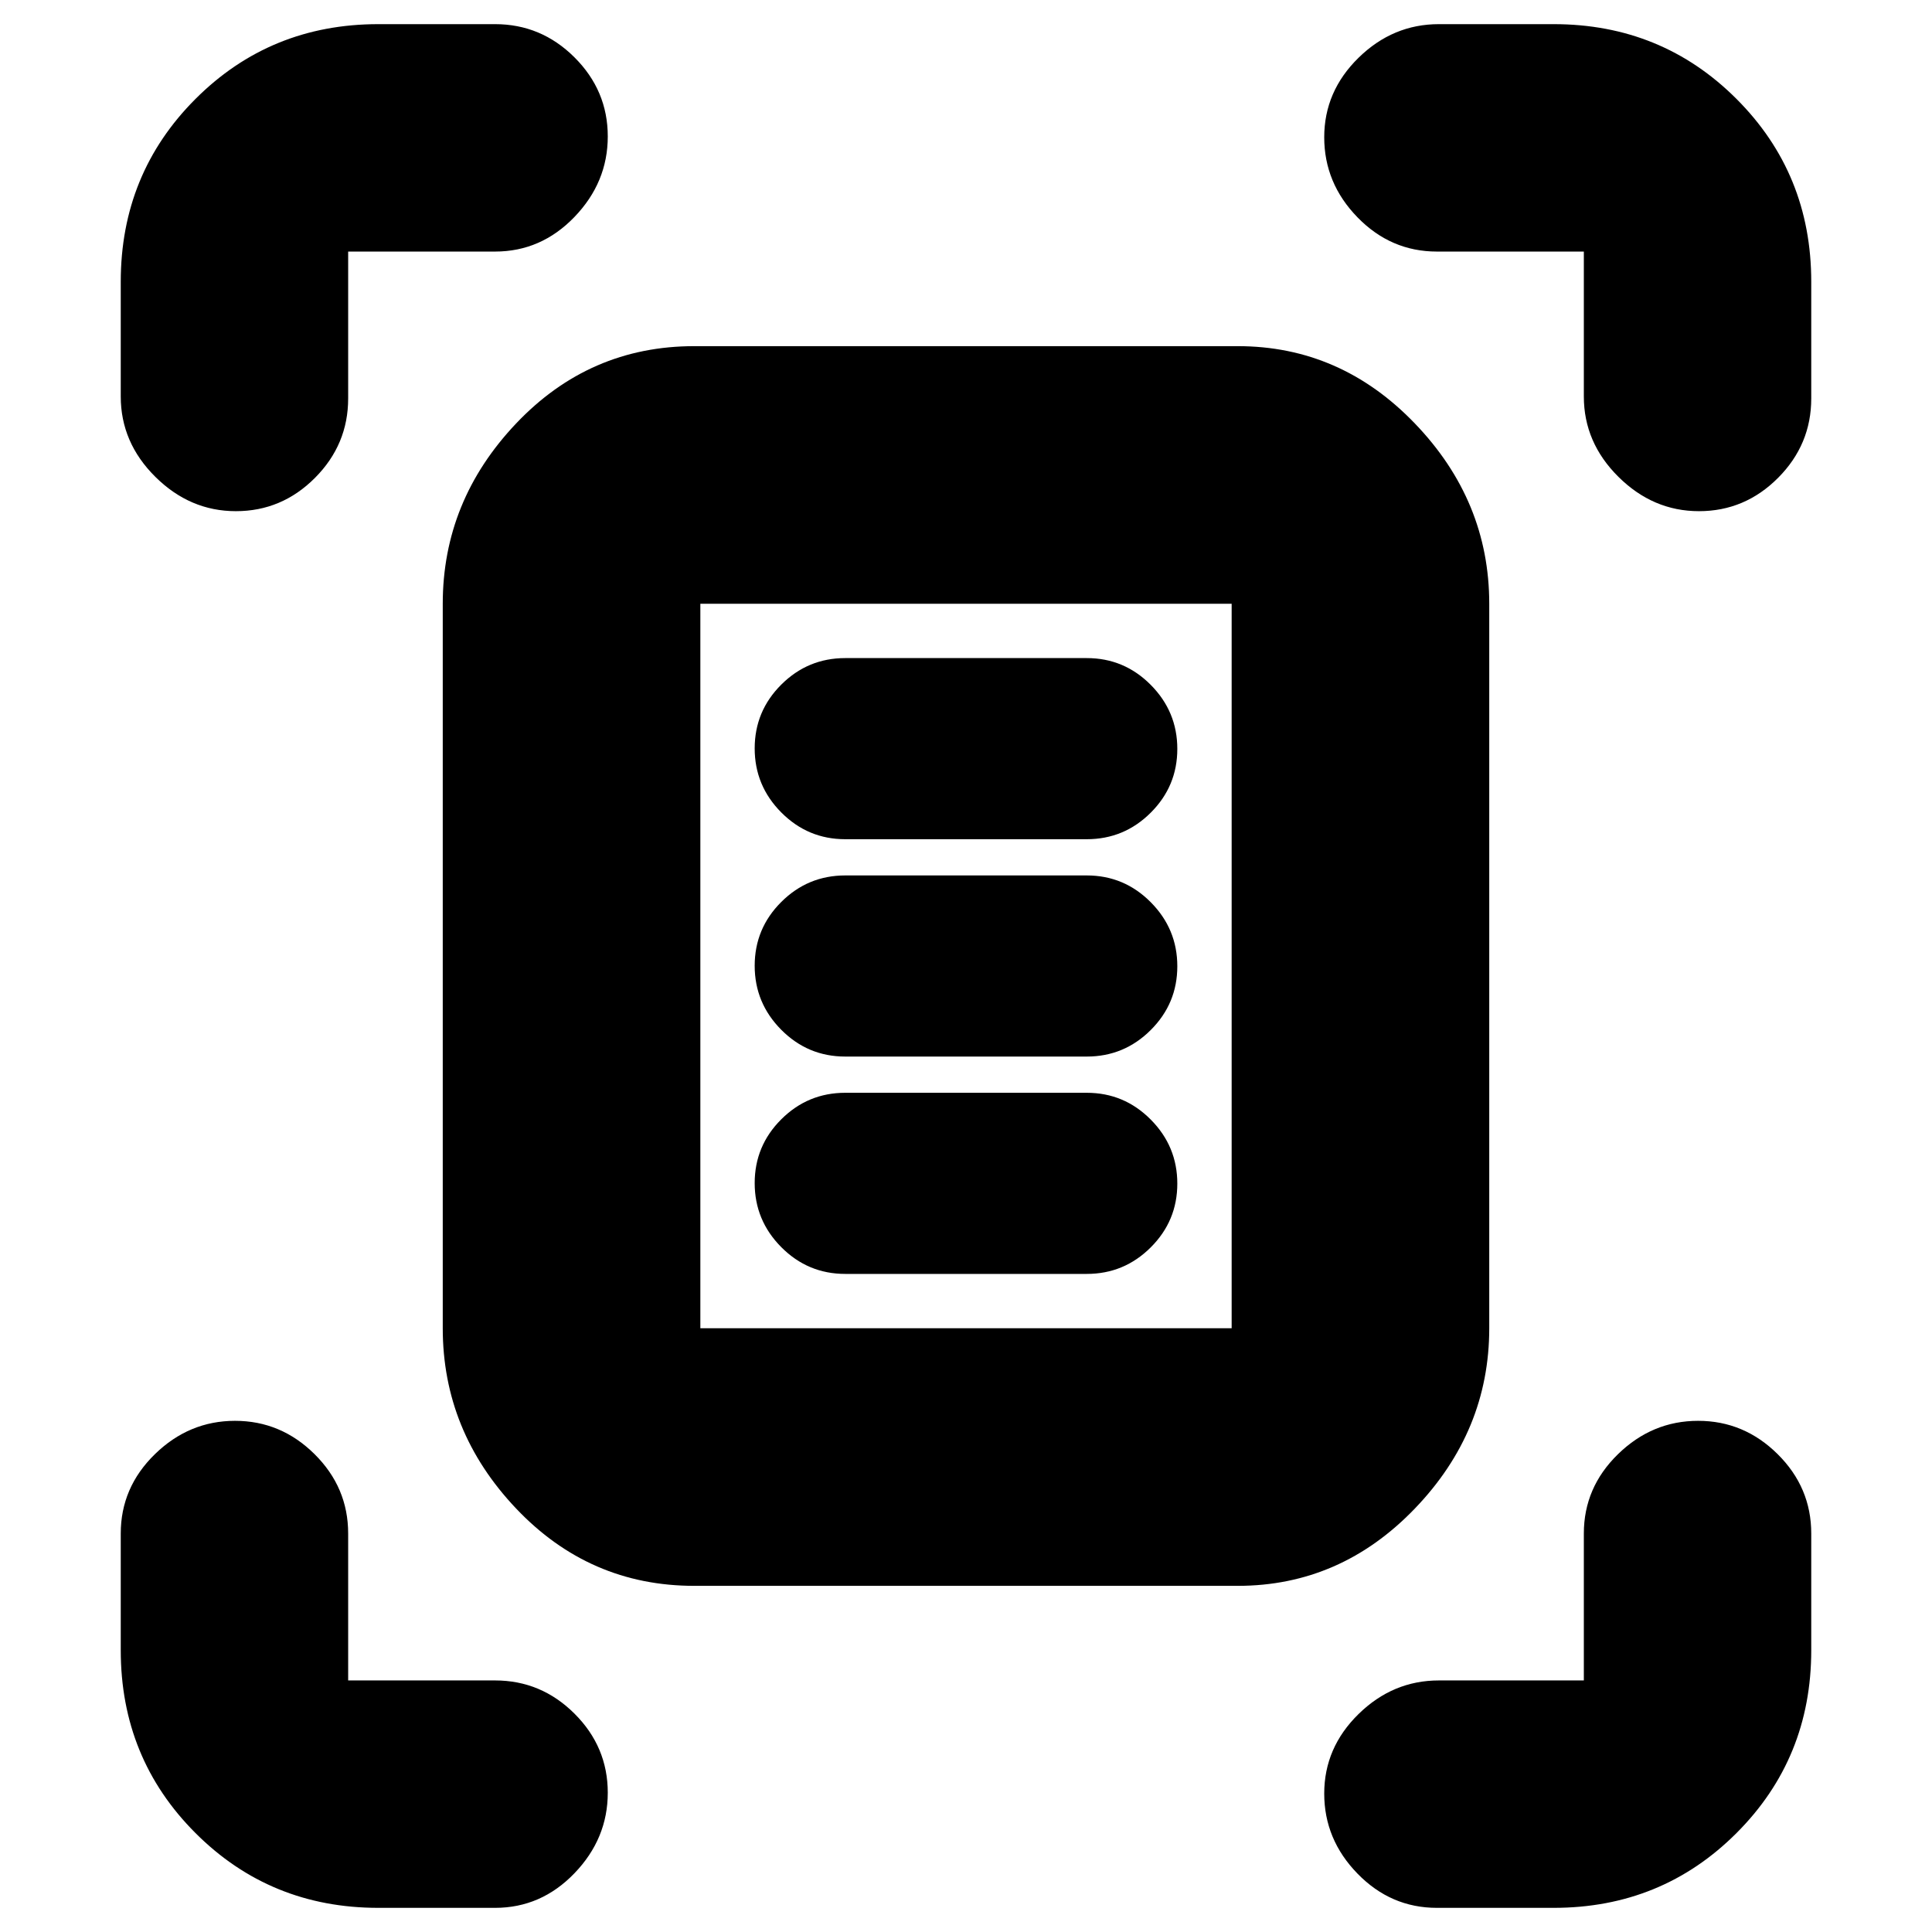 <svg xmlns="http://www.w3.org/2000/svg" height="20" viewBox="0 -960 960 960" width="20"><path d="M60-763v-57q0-53.7 37.15-90.85Q134.3-948 188-948h58q22.9 0 39.45 16.49Q302-915.02 302-892.21t-16.55 40.01Q268.9-835 246-835h-73v73q0 22.9-16.49 39.45Q140.02-706 117.21-706T77.2-723.05Q60-740.1 60-763Zm727 0v-72h-73q-22.9 0-39.45-16.99Q658-868.98 658-891.79t17.05-39.51Q692.1-948 715-948h57q53.7 0 90.85 37.15Q900-873.7 900-820v58q0 22.9-16.49 39.45Q867.02-706 844.21-706t-40.01-17.05Q787-740.1 787-763ZM60-140v-58q0-22.9 16.99-39.45Q93.98-254 116.79-254t39.51 16.55Q173-220.9 173-198v73h73q22.9 0 39.45 16.49Q302-92.02 302-69.21T285.45-29.2Q268.9-12 246-12h-58q-53.7 0-90.85-37.15Q60-86.3 60-140ZM772-12h-58q-22.9 0-39.45-16.99Q658-45.98 658-68.79t17.05-39.51Q692.1-125 715-125h72v-73q0-22.9 16.99-39.45Q820.98-254 843.79-254t39.51 16.55Q900-220.9 900-198v58q0 53.7-37.15 90.85Q825.7-12 772-12ZM348-300h264v-360H348v360Zm-3 128q-52.12 0-88.56-38.44Q220-248.88 220-300v-360q0-51.13 36.44-89.56Q292.88-788 345-788h270q51.13 0 88.06 38.44Q740-711.13 740-660v360q0 51.12-36.94 89.56Q666.13-172 615-172H345Zm75-371h120q18.58 0 31.79-13.18Q585-569.35 585-587.88q0-18.52-13.21-31.82T540-633H420q-18.57 0-31.79 13.18Q375-606.65 375-588.12q0 18.52 13.21 31.82Q401.43-543 420-543Zm0 108h120q18.58 0 31.79-13.18Q585-461.35 585-479.88q0-18.52-13.21-31.82T540-525H420q-18.57 0-31.79 13.18Q375-498.65 375-480.12q0 18.52 13.21 31.82Q401.43-435 420-435Zm0 108h120q18.58 0 31.79-13.18Q585-353.35 585-371.88q0-18.52-13.21-31.82T540-417H420q-18.57 0-31.79 13.18Q375-390.65 375-372.12q0 18.52 13.21 31.82Q401.43-327 420-327Zm-72 27v-360 360Z"/></svg>